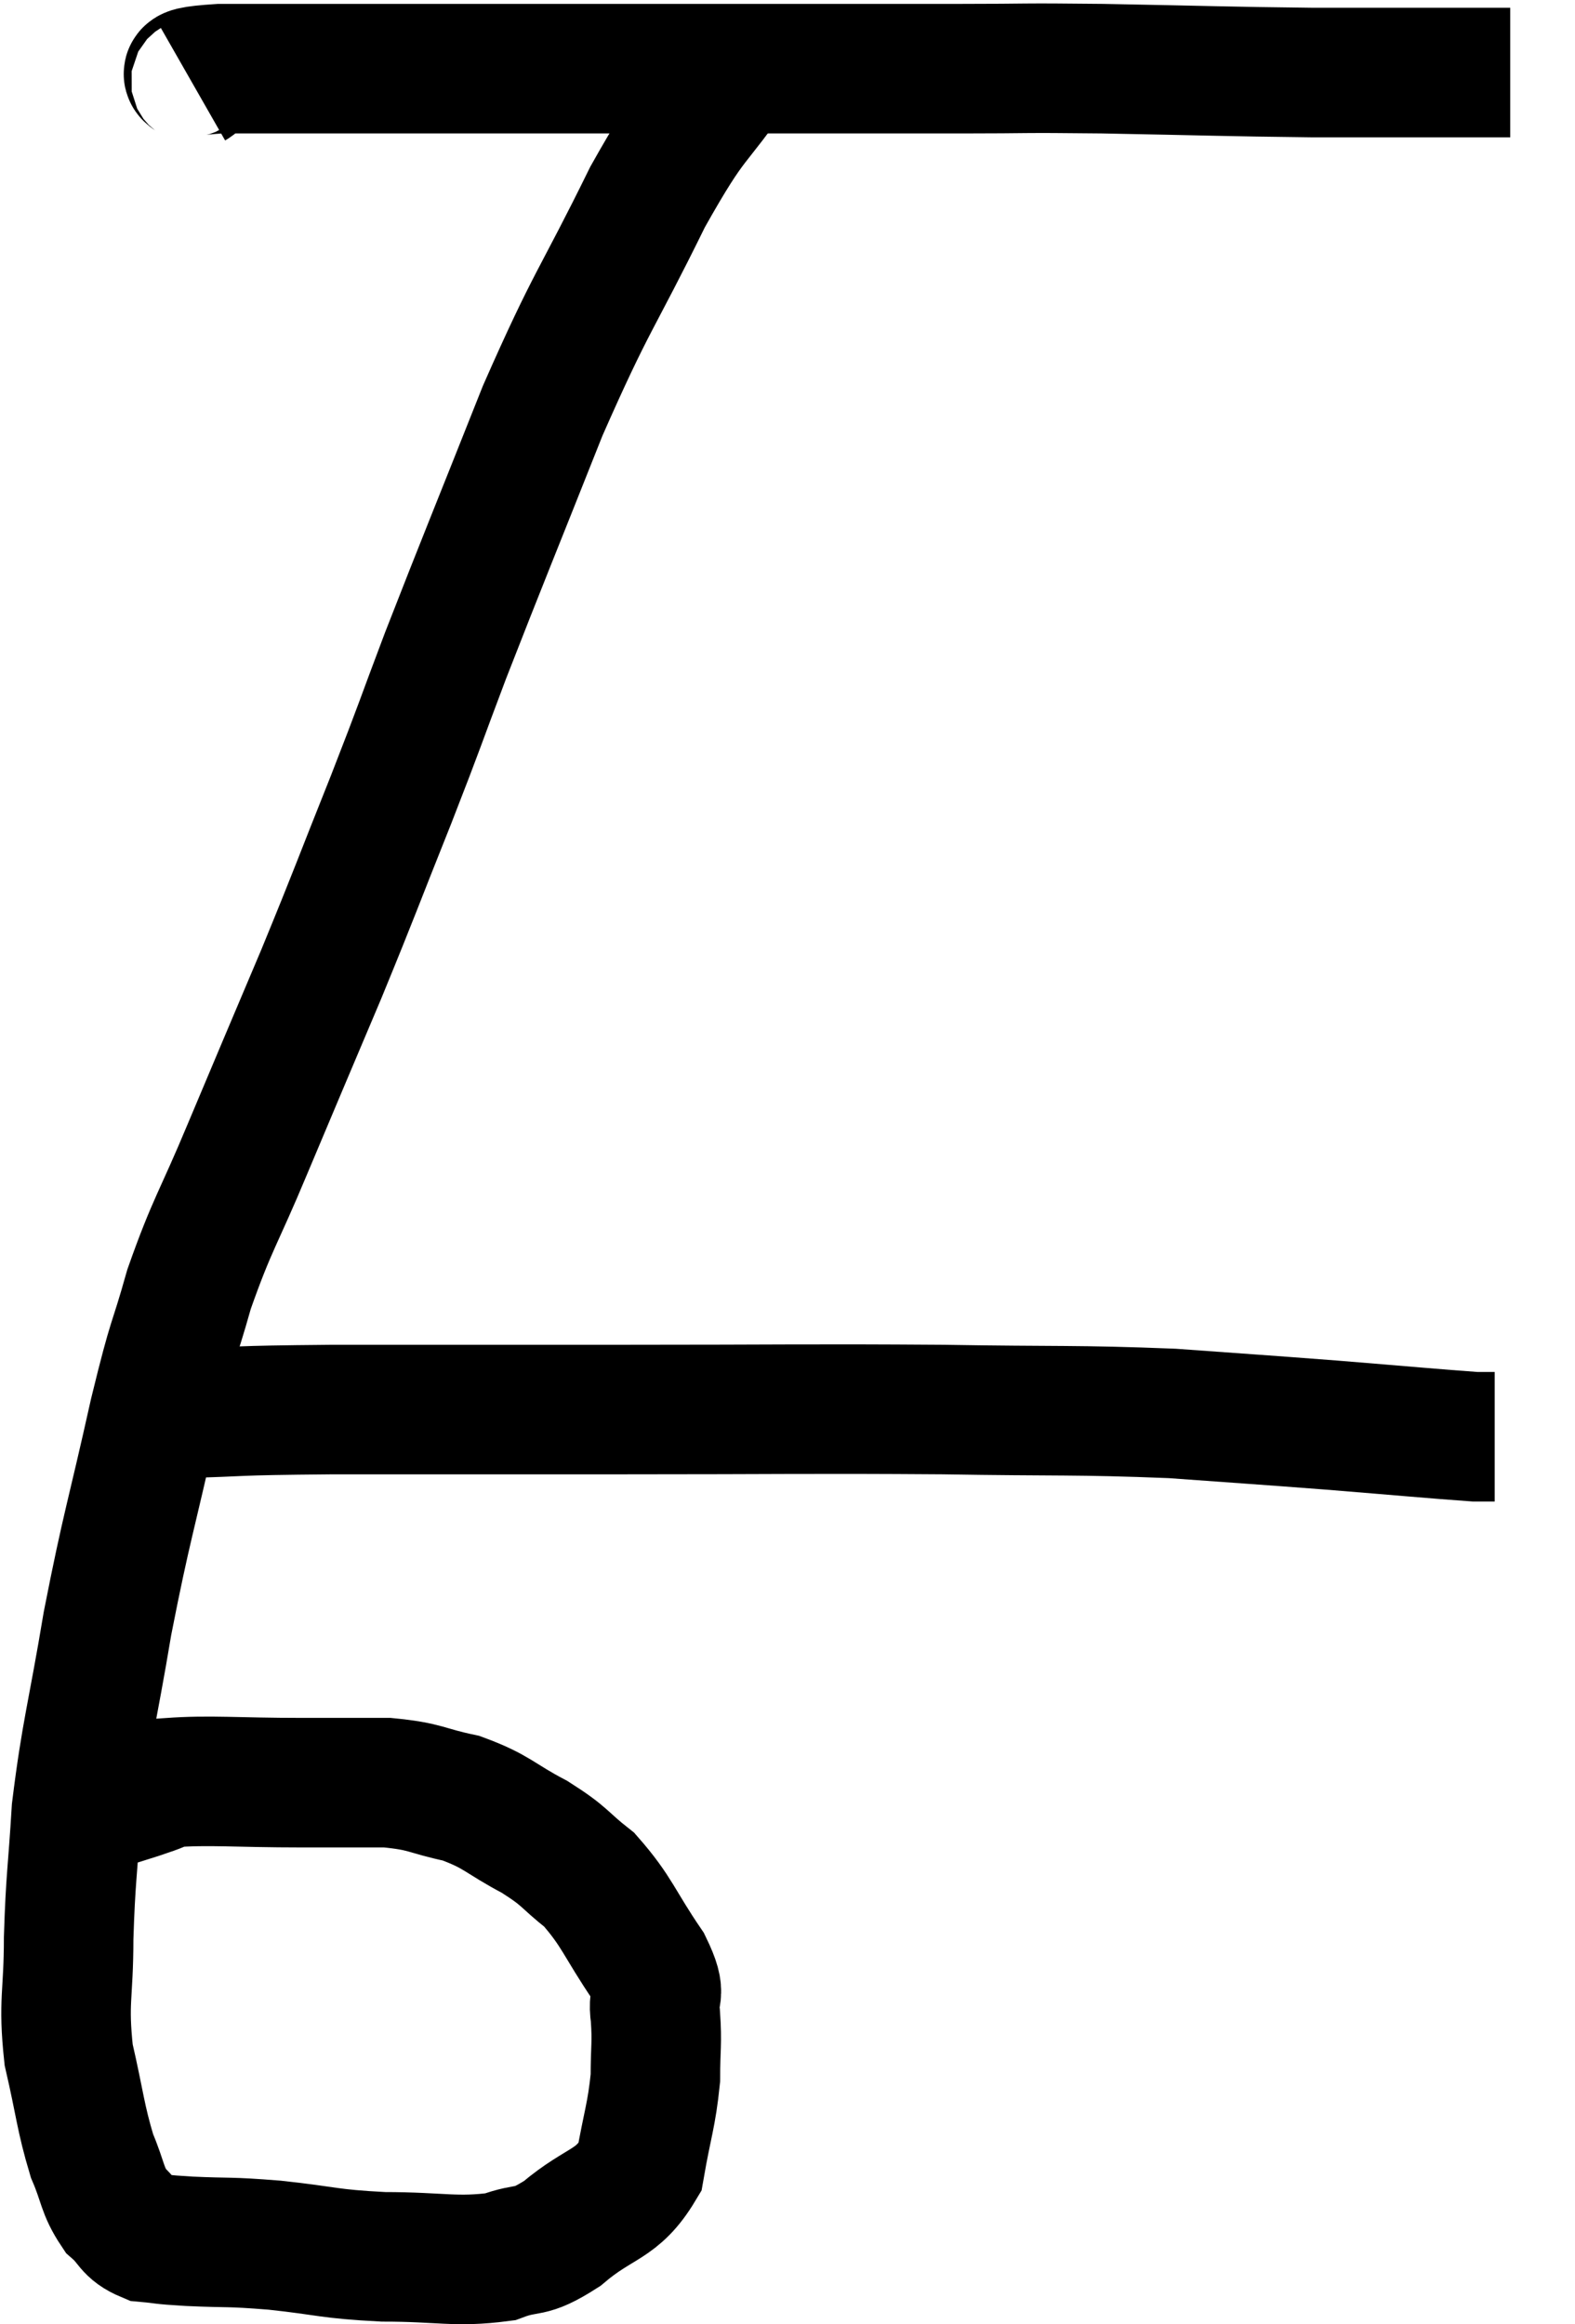 <svg xmlns="http://www.w3.org/2000/svg" viewBox="7.1 7.4 24.32 35.88" width="24.32" height="35.88"><path d="M 10.08 8.7 C 10.29 8.58, 9.57 8.52, 10.5 8.46 C 12.15 8.46, 12.075 8.46, 13.8 8.46 C 15.6 8.46, 16.035 8.46, 17.4 8.46 C 18.33 8.46, 18.12 8.46, 19.26 8.46 C 20.61 8.46, 20.745 8.46, 21.96 8.46 C 23.04 8.46, 22.77 8.445, 24.12 8.46 C 25.74 8.49, 26.025 8.505, 27.36 8.52 C 28.41 8.52, 28.74 8.52, 29.46 8.52 C 29.85 8.52, 30 8.52, 30.24 8.52 C 30.33 8.52, 30.375 8.52, 30.42 8.52 C 30.42 8.52, 30.42 8.52, 30.42 8.52 L 30.42 8.52" fill="none" stroke="black" stroke-width="2"></path><path d="M 18.48 8.4 C 17.79 9.42, 17.85 9.105, 17.1 10.44 C 16.29 12.09, 16.26 11.97, 15.48 13.74 C 14.73 15.63, 14.565 16.02, 13.98 17.52 C 13.56 18.63, 13.62 18.51, 13.14 19.74 C 12.6 21.09, 12.615 21.09, 12.06 22.44 C 11.49 23.79, 11.43 23.925, 10.92 25.14 C 10.47 26.22, 10.38 26.28, 10.02 27.3 C 9.75 28.26, 9.795 27.93, 9.48 29.22 C 9.12 30.84, 9.06 30.93, 8.76 32.46 C 8.52 33.9, 8.43 34.125, 8.28 35.34 C 8.22 36.33, 8.19 36.375, 8.16 37.32 C 8.16 38.22, 8.07 38.28, 8.16 39.12 C 8.34 39.9, 8.34 40.08, 8.52 40.68 C 8.7 41.1, 8.67 41.205, 8.88 41.52 C 9.12 41.73, 9.075 41.82, 9.36 41.94 C 9.69 41.97, 9.525 41.97, 10.02 42 C 10.68 42.03, 10.59 42, 11.34 42.06 C 12.18 42.15, 12.15 42.195, 13.02 42.24 C 13.92 42.24, 14.13 42.33, 14.82 42.24 C 15.3 42.06, 15.24 42.225, 15.78 41.88 C 16.38 41.37, 16.62 41.46, 16.98 40.86 C 17.1 40.17, 17.16 40.065, 17.22 39.48 C 17.22 39, 17.25 38.955, 17.22 38.52 C 17.16 38.13, 17.355 38.265, 17.1 37.74 C 16.65 37.08, 16.635 36.915, 16.2 36.42 C 15.78 36.09, 15.855 36.075, 15.36 35.76 C 14.79 35.46, 14.79 35.37, 14.22 35.16 C 13.65 35.04, 13.695 34.98, 13.08 34.92 C 12.42 34.92, 12.6 34.92, 11.76 34.92 C 10.74 34.92, 10.35 34.875, 9.72 34.92 C 9.48 35.01, 9.645 34.965, 9.24 35.1 C 8.67 35.28, 8.385 35.37, 8.1 35.46 C 8.1 35.46, 8.1 35.46, 8.1 35.46 C 8.1 35.46, 8.1 35.46, 8.1 35.46 L 8.1 35.46" fill="none" stroke="black" stroke-width="2"></path><path d="M 9.84 29.22 C 11.04 29.19, 10.515 29.175, 12.24 29.16 C 14.49 29.16, 14.385 29.16, 16.74 29.16 C 19.2 29.16, 19.545 29.145, 21.66 29.16 C 23.43 29.19, 23.7 29.16, 25.2 29.22 C 26.43 29.31, 26.49 29.31, 27.66 29.4 C 28.77 29.49, 29.25 29.535, 29.88 29.58 C 30.03 29.58, 30.105 29.58, 30.18 29.58 C 30.18 29.58, 30.18 29.58, 30.18 29.58 L 30.18 29.58" fill="none" stroke="black" stroke-width="2"></path></svg>
